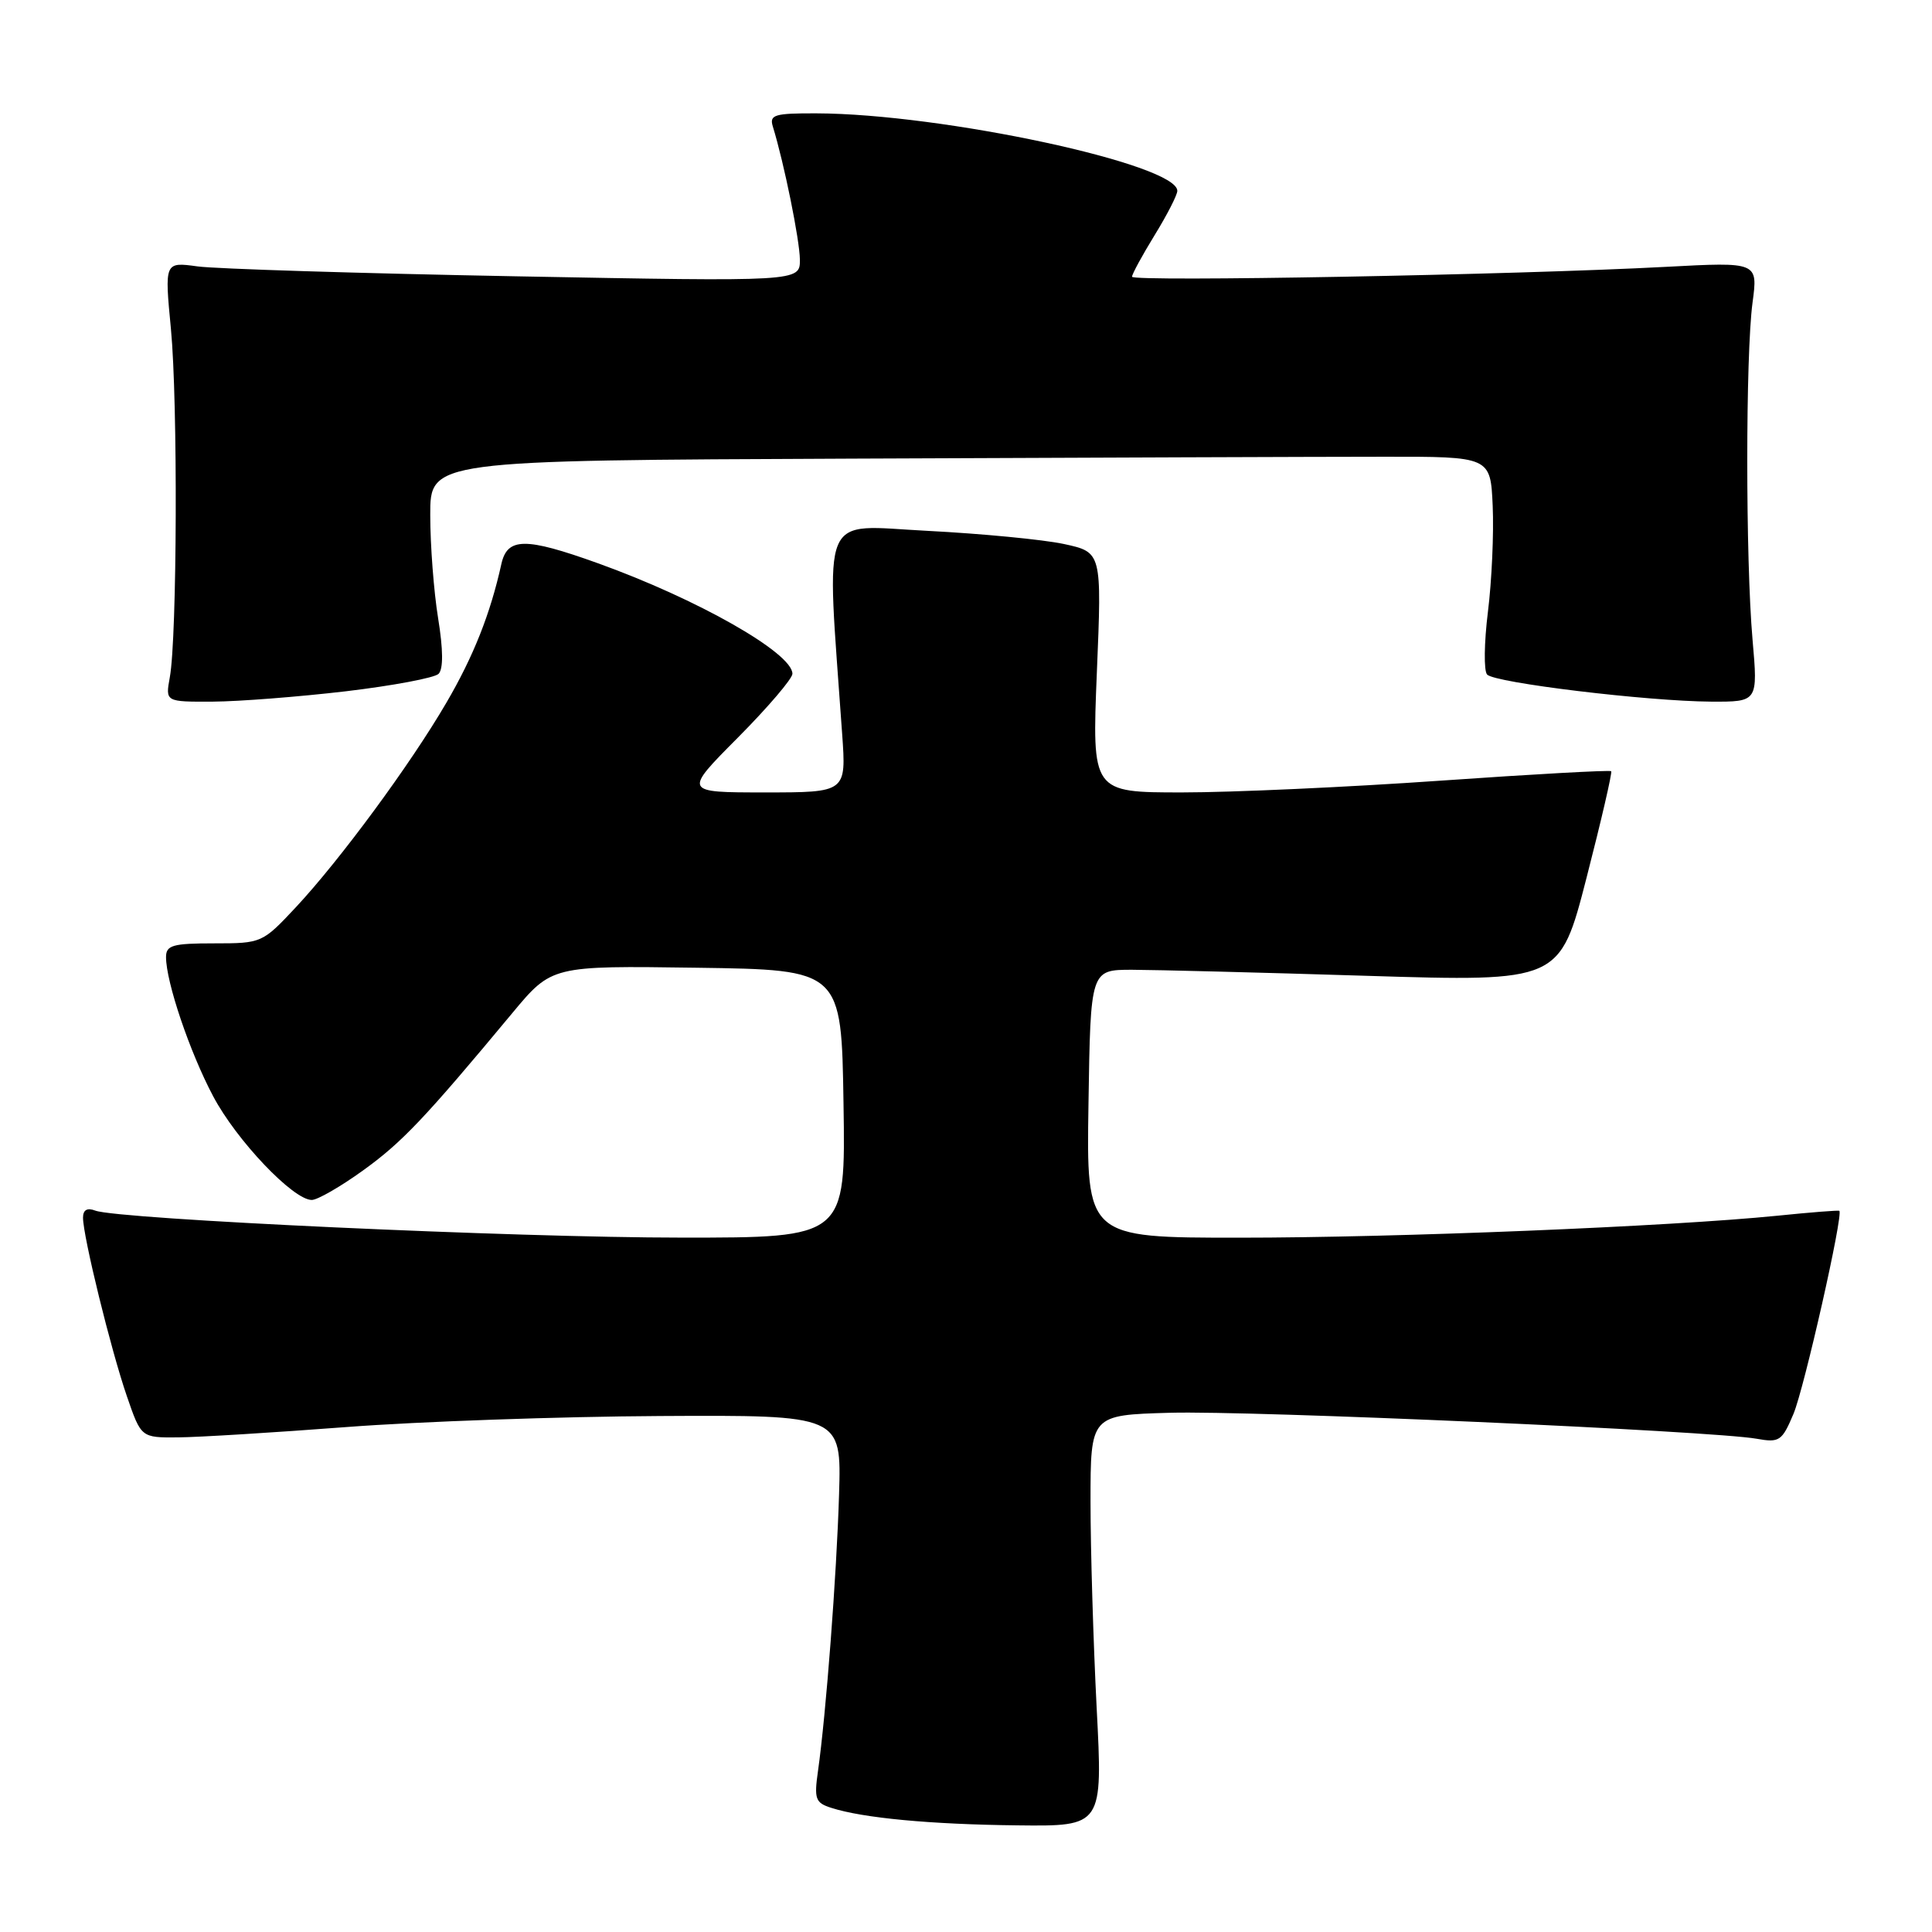 <?xml version="1.0" encoding="UTF-8" standalone="no"?>
<!DOCTYPE svg PUBLIC "-//W3C//DTD SVG 1.1//EN" "http://www.w3.org/Graphics/SVG/1.1/DTD/svg11.dtd" >
<svg xmlns="http://www.w3.org/2000/svg" xmlns:xlink="http://www.w3.org/1999/xlink" version="1.1" viewBox="0 0 256 256">
 <g >
 <path fill="currentColor"
d=" M 145.31 226.25 C 144.87 217.59 144.50 205.32 144.50 199.00 C 144.50 187.50 144.50 187.50 155.00 187.20 C 165.76 186.89 226.90 189.60 232.75 190.64 C 235.78 191.18 236.12 190.96 237.64 187.36 C 239.07 183.96 244.29 160.86 243.72 160.44 C 243.60 160.35 239.90 160.64 235.50 161.09 C 221.32 162.52 185.06 164.00 164.22 164.00 C 143.95 164.00 143.95 164.00 144.23 146.25 C 144.50 128.50 144.50 128.50 150.00 128.50 C 153.03 128.51 167.02 128.86 181.09 129.30 C 206.68 130.09 206.68 130.09 210.23 116.29 C 212.18 108.71 213.65 102.36 213.49 102.19 C 213.34 102.02 203.18 102.58 190.91 103.44 C 178.65 104.30 163.23 105.00 156.65 105.00 C 144.69 105.00 144.69 105.00 145.34 89.08 C 146.00 73.17 146.00 73.17 140.96 72.08 C 138.19 71.49 130.05 70.71 122.89 70.34 C 108.44 69.61 109.48 67.13 111.59 97.25 C 112.14 105.00 112.14 105.00 101.34 105.00 C 90.55 105.00 90.55 105.00 97.78 97.73 C 101.75 93.73 105.00 89.92 105.00 89.28 C 105.00 86.52 92.41 79.37 79.19 74.62 C 69.58 71.17 67.22 71.20 66.43 74.75 C 64.98 81.32 62.73 86.99 59.15 93.11 C 54.37 101.31 45.03 113.98 39.18 120.24 C 34.77 124.95 34.67 125.00 28.36 125.00 C 22.88 125.00 22.00 125.25 22.00 126.82 C 22.00 130.12 25.14 139.41 28.24 145.25 C 31.33 151.10 38.85 159.00 41.31 159.00 C 42.06 159.00 45.11 157.25 48.09 155.10 C 53.27 151.37 56.25 148.23 67.89 134.23 C 73.11 127.96 73.11 127.96 92.30 128.23 C 111.50 128.50 111.50 128.50 111.77 146.25 C 112.05 164.00 112.05 164.00 90.27 163.99 C 68.26 163.99 15.61 161.56 12.62 160.41 C 11.55 160.00 11.00 160.32 11.00 161.35 C 11.00 163.82 14.71 178.93 16.81 185.00 C 18.70 190.50 18.70 190.50 23.60 190.46 C 26.30 190.44 36.34 189.82 45.93 189.09 C 55.51 188.36 74.19 187.70 87.43 187.63 C 111.50 187.50 111.50 187.50 111.18 198.00 C 110.86 208.71 109.45 227.17 108.39 234.65 C 107.86 238.38 108.04 238.88 110.15 239.55 C 114.35 240.90 123.27 241.74 134.81 241.87 C 146.13 242.00 146.13 242.00 145.31 226.25 Z  M 45.82 91.60 C 52.04 90.86 57.58 89.82 58.11 89.29 C 58.75 88.65 58.73 86.08 58.05 81.90 C 57.48 78.38 57.01 72.24 57.01 68.25 C 57.00 61.00 57.00 61.00 113.00 60.77 C 143.80 60.64 175.41 60.52 183.25 60.52 C 197.50 60.50 197.50 60.50 197.79 67.05 C 197.95 70.65 197.67 76.95 197.16 81.05 C 196.65 85.15 196.60 88.90 197.05 89.38 C 198.06 90.48 218.30 92.92 226.72 92.97 C 232.94 93.00 232.94 93.00 232.22 84.75 C 231.29 74.10 231.29 47.06 232.22 40.10 C 232.94 34.71 232.94 34.71 220.72 35.36 C 200.84 36.42 150.00 37.36 150.00 36.67 C 150.00 36.32 151.35 33.84 153.00 31.15 C 154.65 28.47 156.00 25.83 156.00 25.29 C 156.00 21.76 124.87 15.07 108.18 15.02 C 102.62 15.00 101.93 15.21 102.40 16.75 C 103.90 21.61 105.97 31.84 105.99 34.41 C 106.00 37.32 106.00 37.32 68.28 36.61 C 47.53 36.22 28.59 35.63 26.18 35.30 C 21.80 34.70 21.80 34.70 22.65 43.60 C 23.57 53.22 23.47 84.46 22.50 89.75 C 21.91 93.00 21.91 93.00 28.20 92.97 C 31.67 92.95 39.59 92.33 45.82 91.60 Z "/>
</g>
</svg>